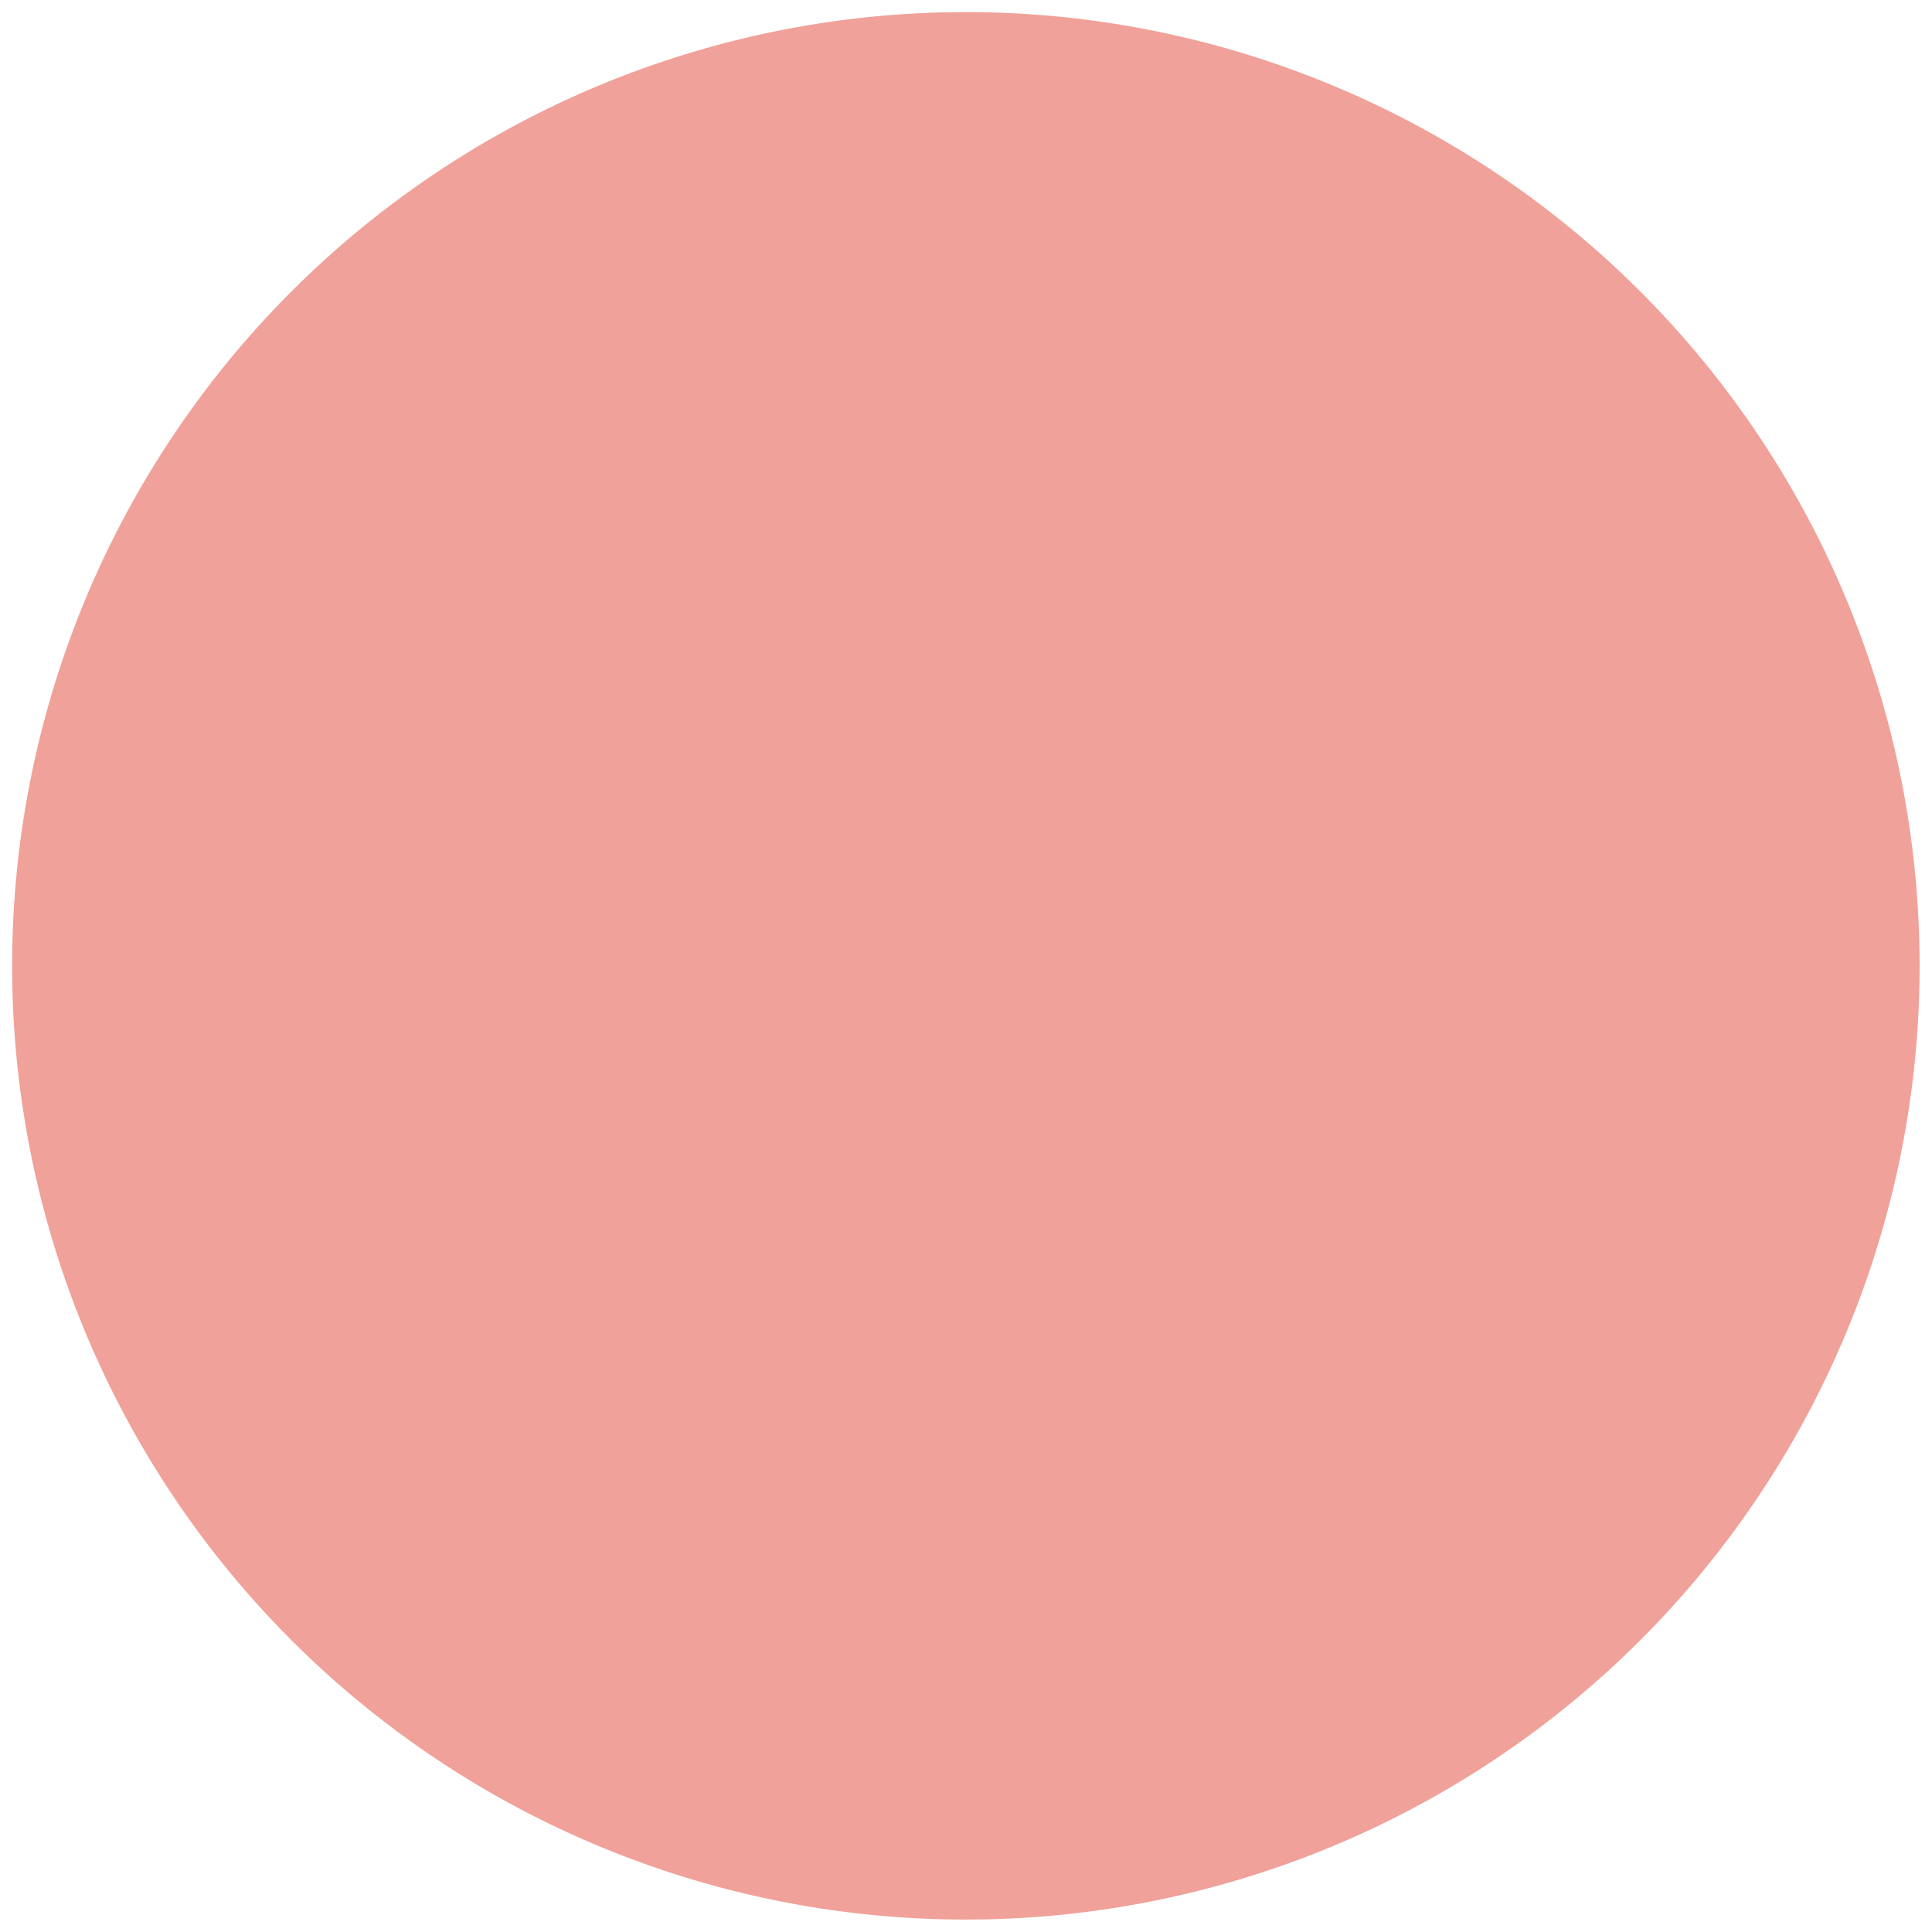 <?xml version="1.0" encoding="UTF-8" standalone="no"?>
<!-- Generator: Adobe Illustrator 16.0.4, SVG Export Plug-In . SVG Version: 6.00 Build 0)  -->

<svg
   xmlns:dc="http://purl.org/dc/elements/1.1/"
   xmlns:cc="http://creativecommons.org/ns#"
   xmlns:rdf="http://www.w3.org/1999/02/22-rdf-syntax-ns#"
   xmlns:svg="http://www.w3.org/2000/svg"
   xmlns="http://www.w3.org/2000/svg"
   xmlns:sodipodi="http://sodipodi.sourceforge.net/DTD/sodipodi-0.dtd"
   xmlns:inkscape="http://www.inkscape.org/namespaces/inkscape"
   version="1.1"
   id="Слой_1"
   x="0px"
   y="0px"
   width="32"
   height="32"
   viewBox="0 0 32 32"
   xml:space="preserve"
   inkscape:version="0.48.4 r9939"
   sodipodi:docname="h_street_lamp_lit_no_night.shield.svg"
   style="enable-background:new"><defs
     id="defs11" /><sodipodi:namedview
     pagecolor="#ffffff"
     bordercolor="#666666"
     borderopacity="1"
     objecttolerance="10"
     gridtolerance="10"
     guidetolerance="10"
     inkscape:pageopacity="0"
     inkscape:pageshadow="2"
     inkscape:window-width="1280"
     inkscape:window-height="995"
     id="namedview9"
     showgrid="false"
     inkscape:zoom="9.2709556"
     inkscape:cx="6.1644246"
     inkscape:cy="20.860786"
     inkscape:window-x="0"
     inkscape:window-y="0"
     inkscape:window-maximized="1"
     inkscape:current-layer="Слой_1" /><path
     sodipodi:type="arc"
     style="opacity:1;color:#000000;fill:#d91500;fill-opacity:0.4;fill-rule:nonzero;stroke:#e4d0e3;stroke-width:0;stroke-linecap:round;stroke-linejoin:miter;stroke-miterlimit:4;stroke-opacity:1;stroke-dasharray:none;stroke-dashoffset:0;marker:none;visibility:visible;display:inline;overflow:visible;enable-background:accumulate"
     id="path2990"
     sodipodi:cx="5.7707105"
     sodipodi:cy="5.735178"
     sodipodi:rx="14.39981"
     sodipodi:ry="14.39981"
     d="m 20.171,5.735 a 14.4,14.4 0 1 1 -28.8,0 14.4,14.4 0 1 1 28.8,0 z"
     transform="matrix(1.097,0,0,1.097,9.667,9.706)" /></svg>